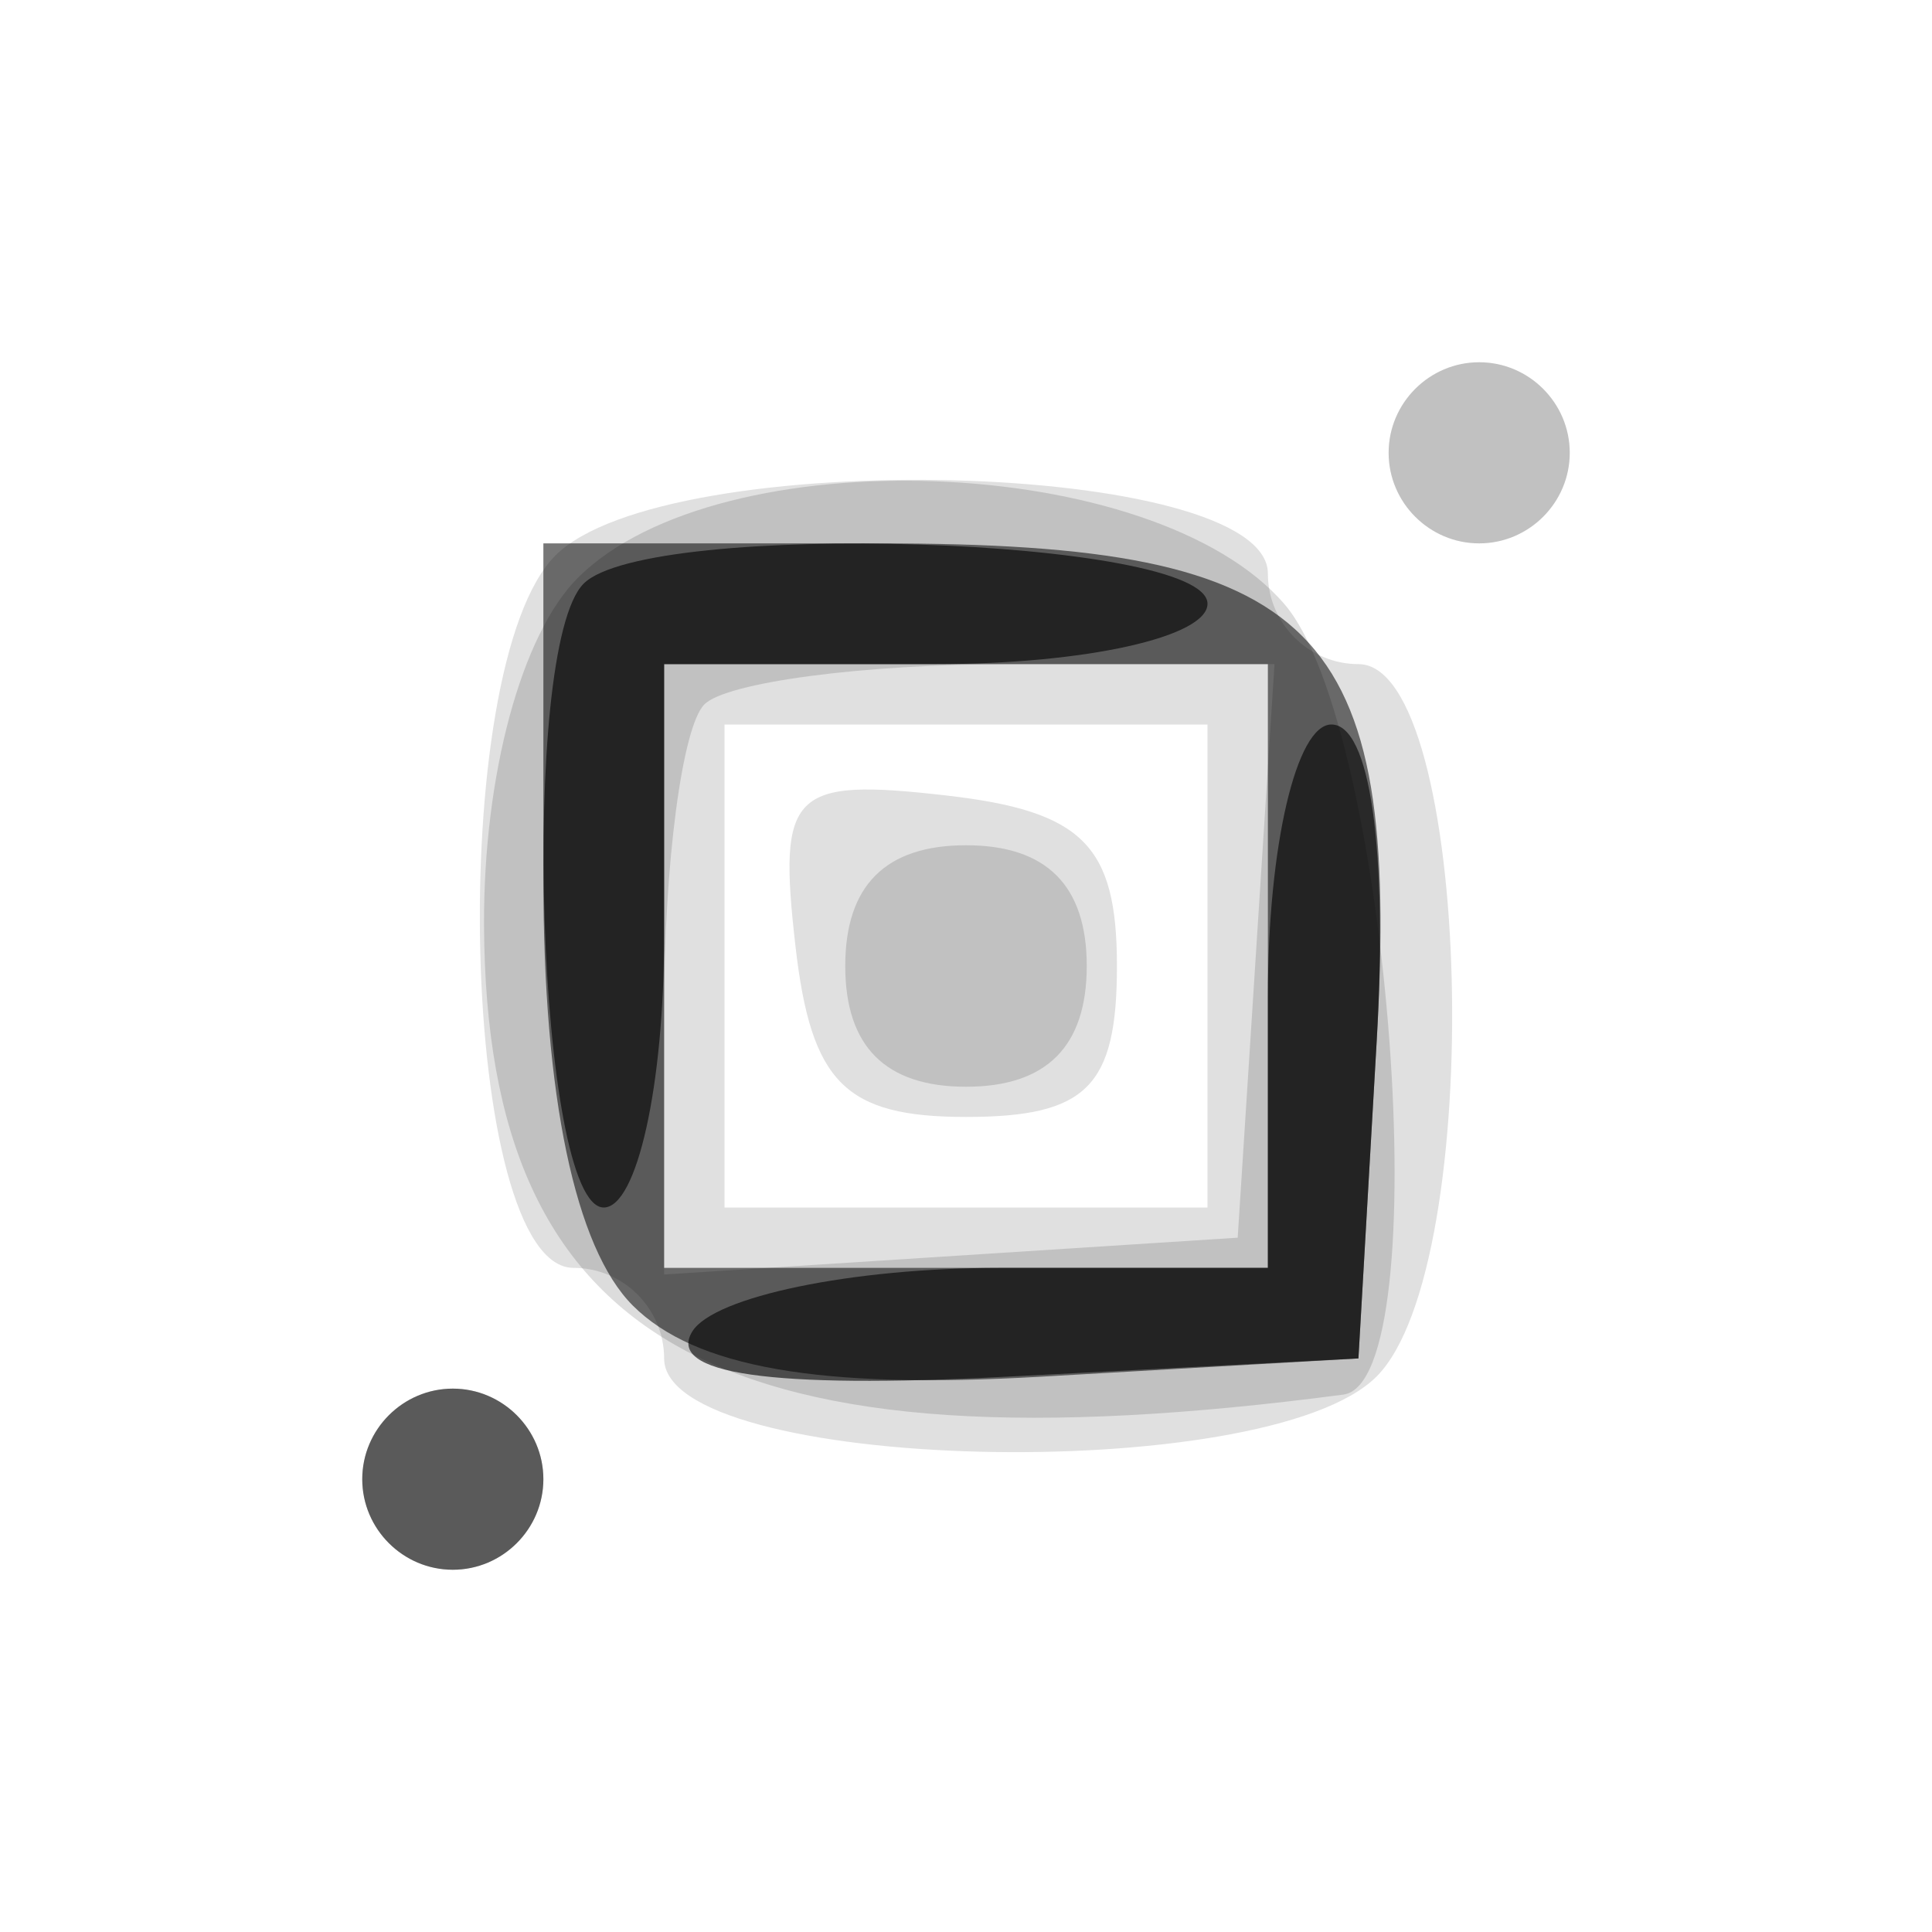 <svg xmlns="http://www.w3.org/2000/svg" width="32" height="32" version="1.1" fill="#000000"><path fill-opacity=".122" d="M 23 7.500 C 23 8.325, 23.675 9, 24.500 9 C 25.325 9, 26 8.325, 26 7.500 C 26 6.675, 25.325 6, 24.500 6 C 23.675 6, 23 6.675, 23 7.500 M 9.200 9.200 C 7.364 11.036, 7.617 21, 9.500 21 C 10.325 21, 11 21.675, 11 22.500 C 11 24.383, 20.964 24.636, 22.800 22.800 C 24.636 20.964, 24.383 11, 22.500 11 C 21.675 11, 21 10.325, 21 9.500 C 21 7.617, 11.036 7.364, 9.200 9.200 M 12 16 L 12 20 16 20 L 20 20 20 16 L 20 12 16 12 L 12 12 12 16 M 13.176 15.676 C 13.435 17.935, 14 18.500, 16 18.500 C 18 18.500, 18.500 18, 18.500 16 C 18.500 14, 17.935 13.435, 15.676 13.176 C 13.108 12.882, 12.882 13.108, 13.176 15.676 M 6 24.500 C 6 25.325, 6.675 26, 7.500 26 C 8.325 26, 9 25.325, 9 24.500 C 9 23.675, 8.325 23, 7.500 23 C 6.675 23, 6 23.675, 6 24.500" stroke="none" fill="#000000" fill-rule="evenodd"/><path fill-opacity=".138" d="M 23 7.500 C 23 8.325, 23.675 9, 24.500 9 C 25.325 9, 26 8.325, 26 7.500 C 26 6.675, 25.325 6, 24.500 6 C 23.675 6, 23 6.675, 23 7.500 M 9.571 9.571 C 8.637 10.506, 8.007 12.836, 8.017 15.321 C 8.046 22.307, 11.974 24.453, 22.250 23.099 C 23.832 22.890, 23.027 12.055, 21.278 10.011 C 19.129 7.501, 11.913 7.230, 9.571 9.571 M 11.667 11.667 C 11.300 12.033, 11 14.308, 11 16.721 L 11 21.110 15.750 20.805 L 20.500 20.500 20.805 15.750 L 21.110 11 16.721 11 C 14.308 11, 12.033 11.300, 11.667 11.667 M 14 16 C 14 17.333, 14.667 18, 16 18 C 17.333 18, 18 17.333, 18 16 C 18 14.667, 17.333 14, 16 14 C 14.667 14, 14 14.667, 14 16 M 6 24.500 C 6 25.325, 6.675 26, 7.500 26 C 8.325 26, 9 25.325, 9 24.500 C 9 23.675, 8.325 23, 7.500 23 C 6.675 23, 6 23.675, 6 24.500" stroke="none" fill="#000000" fill-rule="evenodd"/><path fill-opacity=".534" d="M 9 14.571 C 9 18.160, 9.527 20.670, 10.481 21.624 C 11.508 22.651, 13.581 23.013, 17.231 22.803 L 22.500 22.500 22.803 17.231 C 23.199 10.345, 21.854 9, 14.571 9 L 9 9 9 14.571 M 11 16 L 11 21 16 21 L 21 21 21 16 L 21 11 16 11 L 11 11 11 16 M 6 24.500 C 6 25.325, 6.675 26, 7.500 26 C 8.325 26, 9 25.325, 9 24.500 C 9 23.675, 8.325 23, 7.500 23 C 6.675 23, 6 23.675, 6 24.500" stroke="none" fill="#000000" fill-rule="evenodd"/><path fill-opacity=".611" d="M 9.667 9.667 C 8.599 10.734, 8.898 20, 10 20 C 10.550 20, 11 17.975, 11 15.500 L 11 11 15.500 11 C 17.975 11, 20 10.550, 20 10 C 20 8.898, 10.734 8.599, 9.667 9.667 M 21 16.500 L 21 21 16.559 21 C 14.116 21, 11.825 21.474, 11.467 22.053 C 11.033 22.756, 12.757 23.005, 16.658 22.803 L 22.500 22.500 22.802 17.250 C 22.986 14.051, 22.693 12, 22.052 12 C 21.472 12, 21 14.018, 21 16.500" stroke="none" fill="#000000" fill-rule="evenodd"/></svg>
